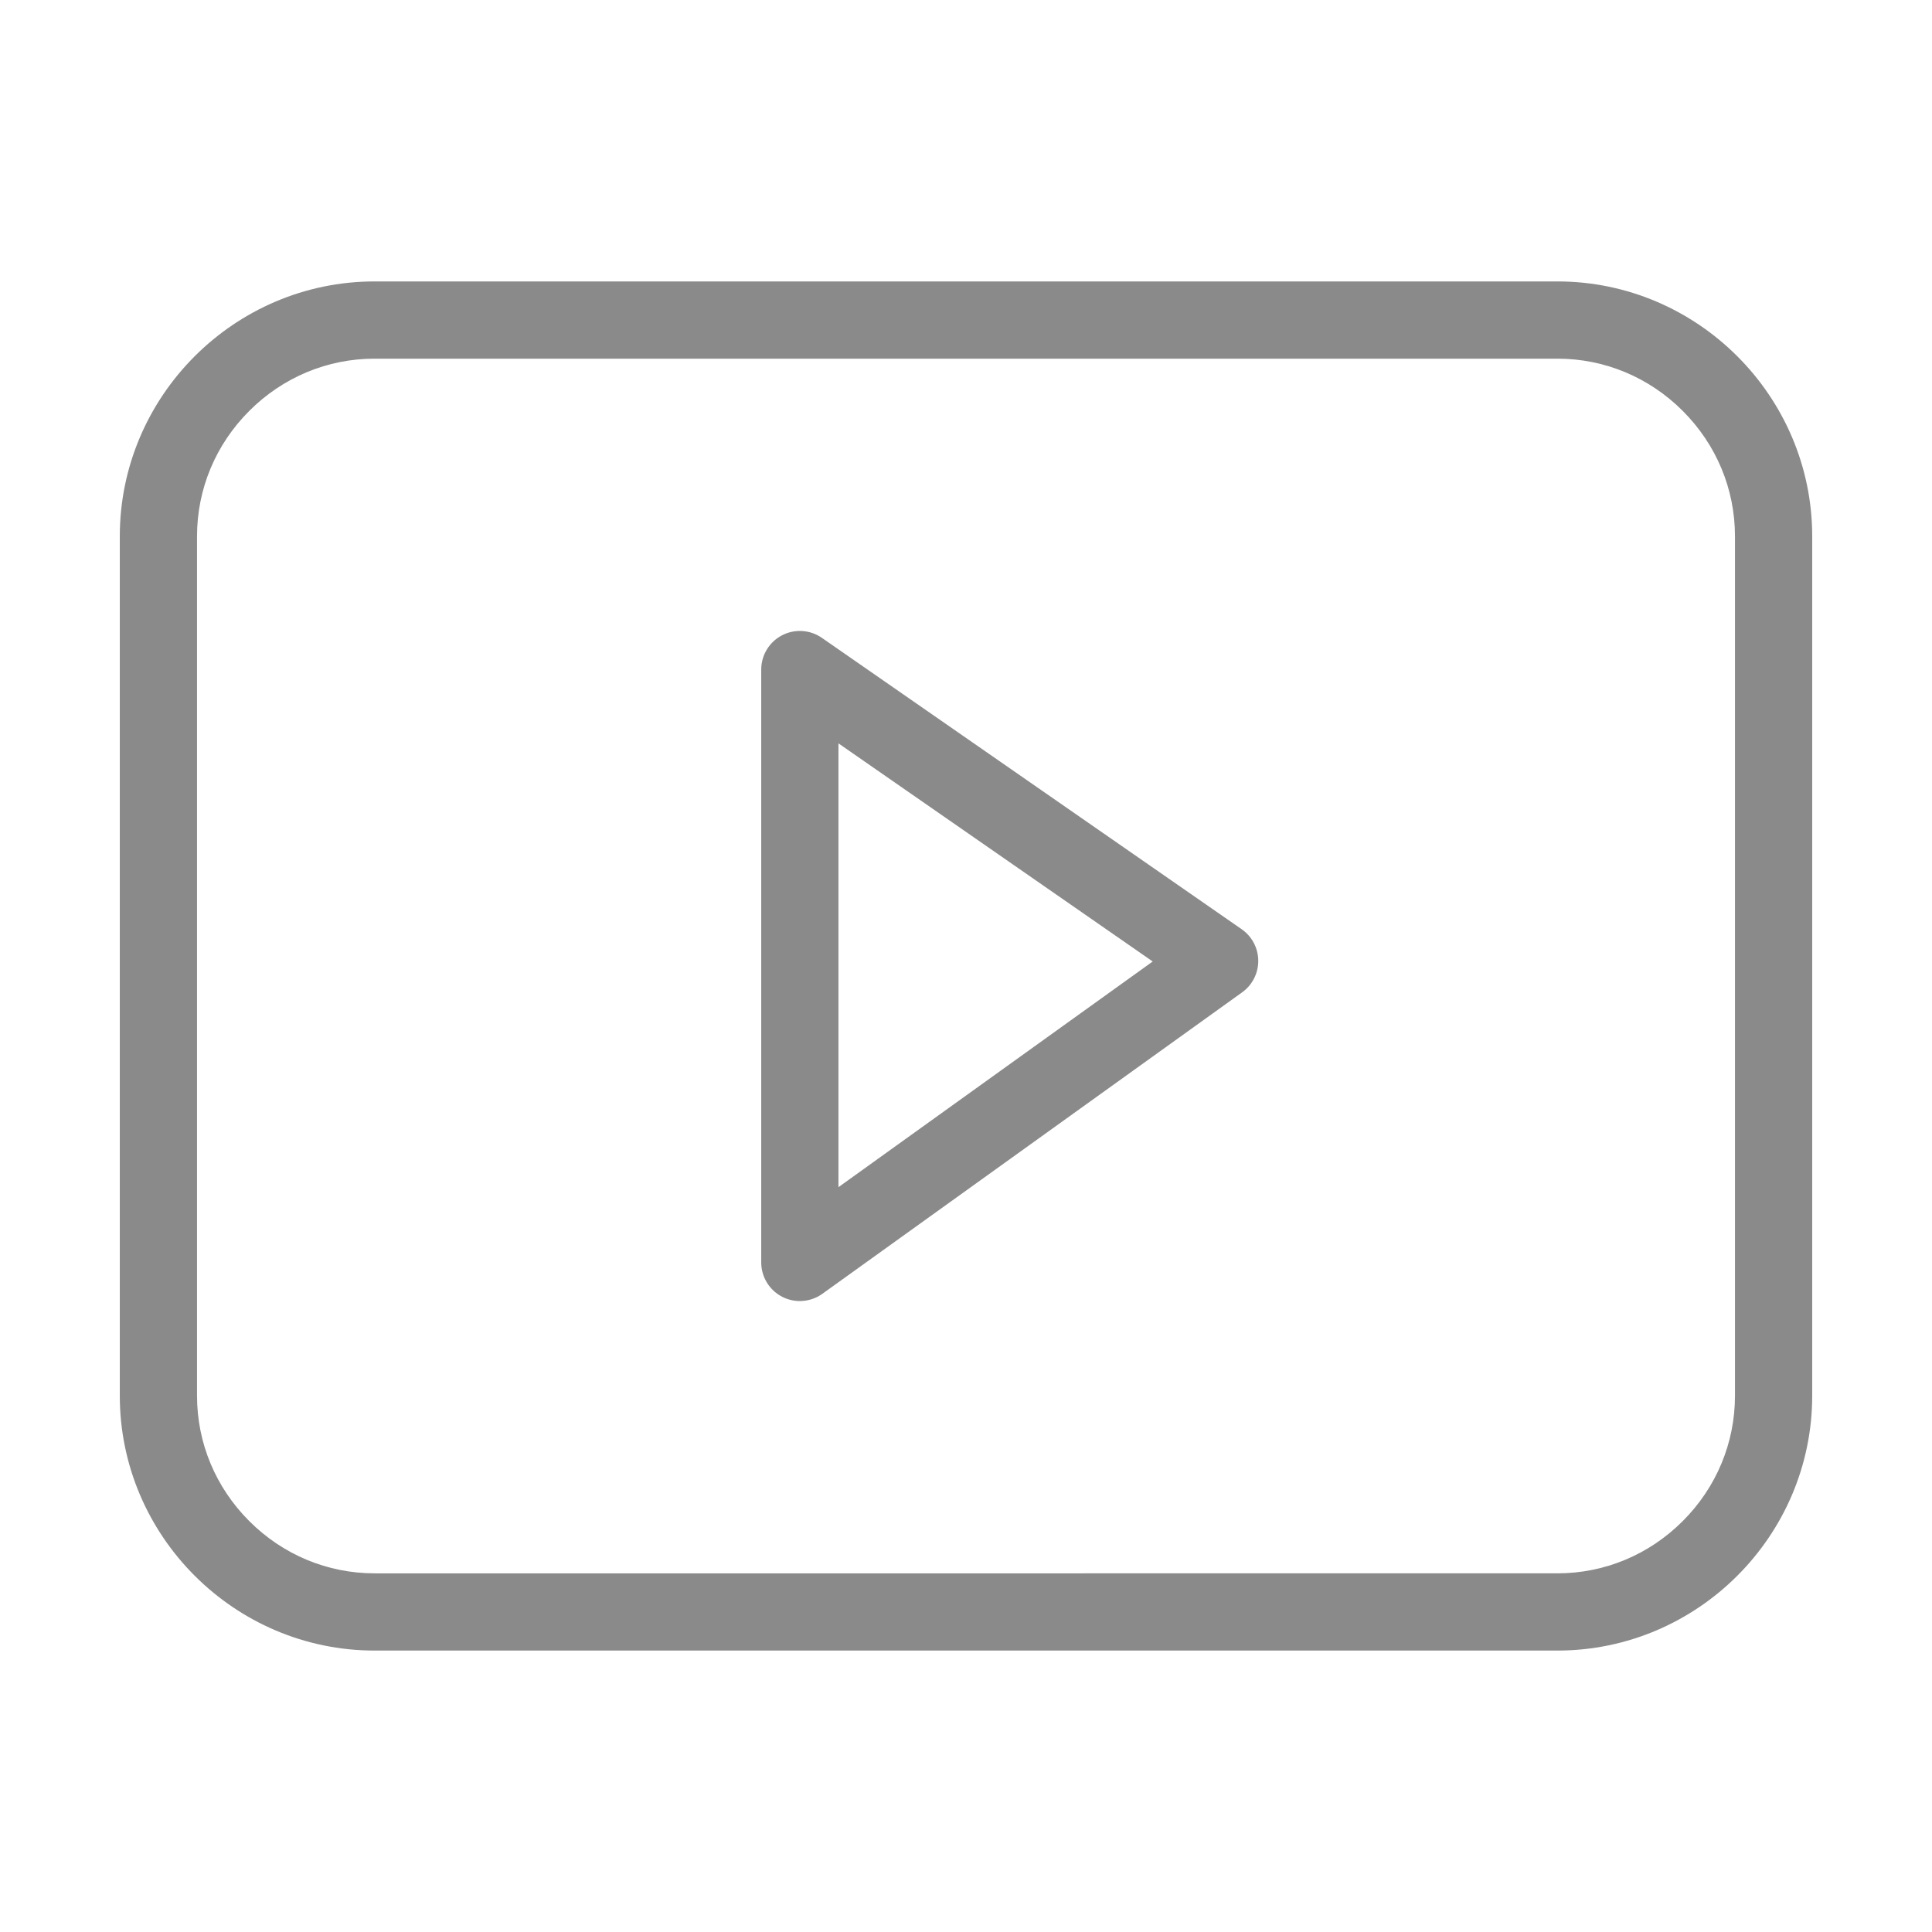 <?xml version="1.0" standalone="no"?><!DOCTYPE svg PUBLIC "-//W3C//DTD SVG 1.1//EN" "http://www.w3.org/Graphics/SVG/1.1/DTD/svg11.dtd"><svg t="1583137206088" class="icon" viewBox="0 0 1024 1024" version="1.1" xmlns="http://www.w3.org/2000/svg" p-id="6746" width="81" height="81" xmlns:xlink="http://www.w3.org/1999/xlink"><defs><style type="text/css"></style></defs><path d="M658.11 492.508 435.603 338.069c-6.255-4.342-14.407-4.851-21.158-1.321-6.749 3.531-10.979 10.518-10.979 18.134l0 314.236c0 7.676 4.295 14.706 11.124 18.21 2.946 1.511 6.149 2.256 9.34 2.256 4.208 0 8.394-1.297 11.94-3.843l222.506-159.796c5.401-3.879 8.581-10.139 8.527-16.788C666.852 502.508 663.572 496.299 658.11 492.508zM444.399 629.223 444.399 394.001l166.558 115.606L444.399 629.223z" p-id="6747" fill="#8a8a8a"></path><path d="M825.429 149.163 198.569 149.163c-74.292 0-135.076 60.784-135.076 135.076l0 455.521c0 74.292 60.784 135.076 135.076 135.076l626.86 0c74.292 0 135.076-60.784 135.076-135.076L960.506 284.24C960.506 209.948 899.722 149.163 825.429 149.163zM919.574 739.76c0 24.997-9.834 48.598-27.69 66.455-17.857 17.856-41.457 27.69-66.455 27.69L198.569 833.905c-24.997 0-48.598-9.834-66.455-27.69-17.856-17.857-27.69-41.457-27.69-66.455L104.425 284.24c0-24.997 9.834-48.598 27.69-66.455 17.857-17.856 41.457-27.69 66.455-27.69l626.86 0c24.997 0 48.598 9.834 66.455 27.69 17.856 17.857 27.69 41.457 27.69 66.455L919.574 739.76z" p-id="6748" fill="#8a8a8a"></path></svg>